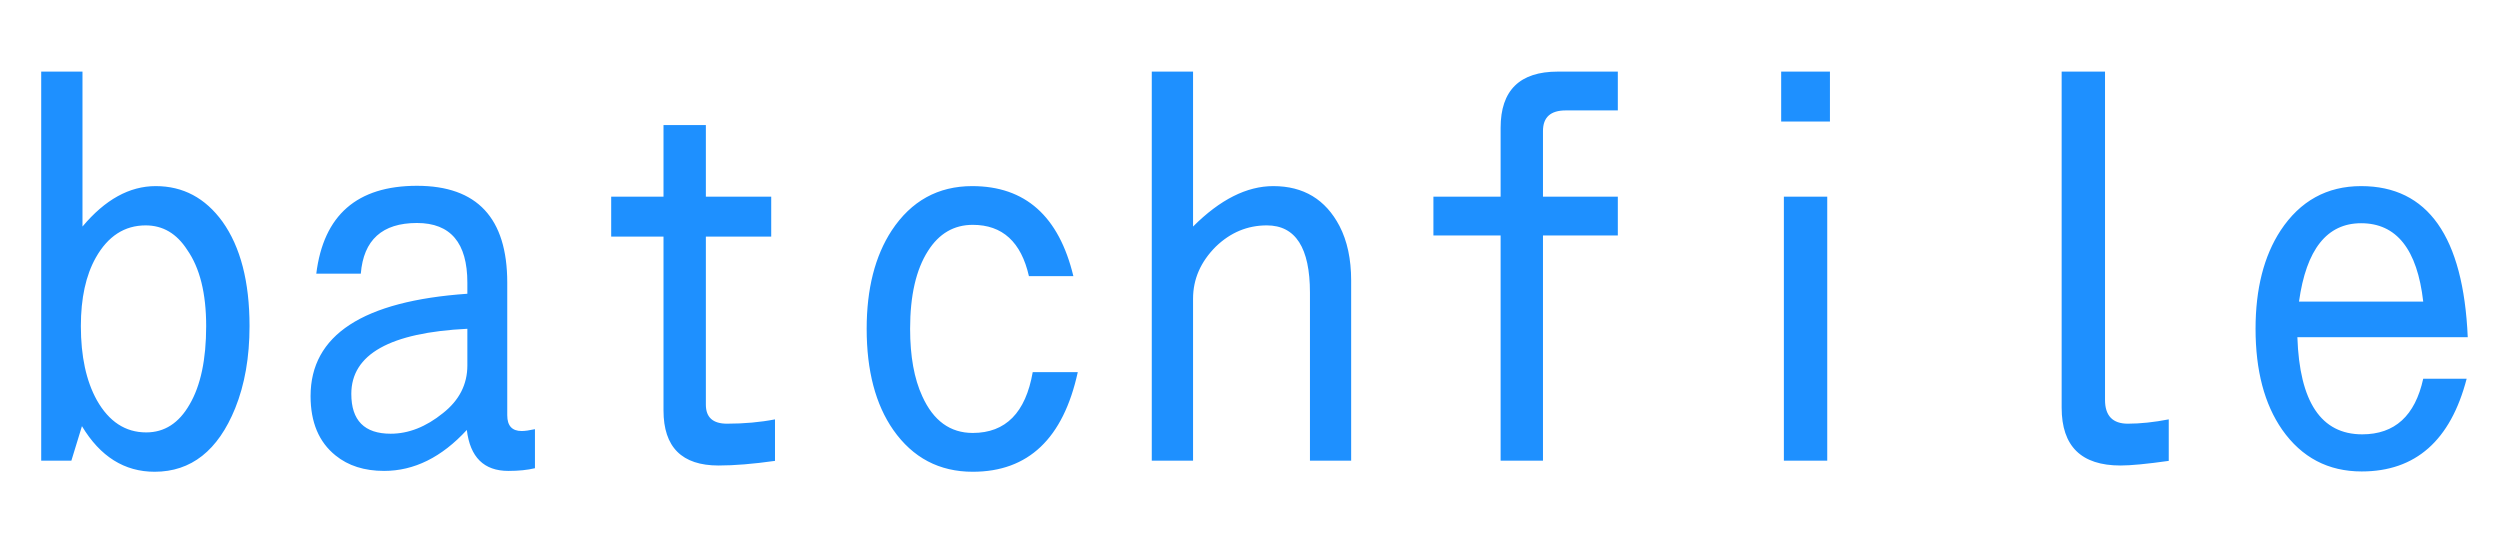 <svg xmlns="http://www.w3.org/2000/svg" xmlns:xlink="http://www.w3.org/1999/xlink" width="324" height="72"><path fill="#1E90FF" d="M5.34 59.70L5.34 9.28L10.69 9.28L10.69 29.36Q15.08 24.12 20.18 24.12L20.18 24.12Q25.49 24.12 28.83 28.72L28.83 28.72Q32.34 33.64 32.34 42.26L32.34 42.26Q32.34 48.30 30.48 52.91L30.48 52.91Q27.14 61.14 20.04 61.14L20.04 61.14Q14.17 61.14 10.62 55.23L10.62 55.23L9.25 59.70L5.34 59.70ZM18.88 29.21L18.88 29.21Q14.77 29.21 12.41 33.40L12.41 33.40Q10.48 36.84 10.48 42.26L10.48 42.26Q10.48 48.13 12.55 51.86L12.55 51.86Q14.91 56.04 18.95 56.04L18.95 56.04Q22.50 56.04 24.57 52.42L24.57 52.42Q26.72 48.76 26.72 42.26L26.72 42.26Q26.72 35.89 24.26 32.38L24.26 32.38Q22.22 29.21 18.88 29.21ZM46.76 35.47L40.99 35.47Q42.40 24.08 54.04 24.08L54.04 24.08Q65.74 24.08 65.74 36.63L65.74 36.63L65.74 53.82Q65.74 55.86 67.61 55.86L67.61 55.86Q68.24 55.86 69.33 55.62L69.33 55.62L69.33 60.68Q67.89 61.03 65.88 61.03L65.88 61.03Q61.14 61.03 60.50 55.72L60.50 55.72Q55.62 61.03 49.78 61.03L49.78 61.03Q45.95 61.03 43.49 59.03L43.49 59.03Q40.25 56.43 40.25 51.33L40.25 51.33Q40.25 39.48 60.57 38.07L60.57 38.07L60.57 36.63Q60.57 28.90 54.04 28.90L54.04 28.90Q47.29 28.90 46.76 35.47L46.76 35.47ZM60.57 47.36L60.57 42.61Q45.53 43.35 45.53 51.05L45.53 51.05Q45.53 56.21 50.63 56.21L50.63 56.21Q54.11 56.21 57.41 53.54L57.41 53.54Q60.57 51.05 60.57 47.36L60.57 47.36ZM85.99 25.49L85.99 16.21L91.48 16.21L91.48 25.49L99.95 25.49L99.95 30.66L91.48 30.66L91.48 52.45Q91.48 54.91 94.22 54.91L94.22 54.91Q97.56 54.91 100.44 54.35L100.44 54.35L100.44 59.73Q96.19 60.33 93.13 60.33L93.13 60.33Q85.99 60.33 85.99 53.19L85.99 53.19L85.99 30.66L79.21 30.66L79.21 25.49L85.99 25.49ZM133.84 48.23L139.68 48.23Q136.86 61.14 126.07 61.14L126.07 61.14Q119.57 61.14 115.77 55.72L115.77 55.72Q112.32 50.77 112.32 42.61L112.32 42.61Q112.32 34.84 115.56 29.88L115.56 29.88Q119.36 24.12 126 24.12L126 24.12Q136.30 24.12 139.11 35.79L139.11 35.79L133.35 35.79Q131.84 29.14 126.07 29.14L126.07 29.14Q122.41 29.14 120.27 32.52L120.27 32.52Q117.95 36.14 117.95 42.61L117.95 42.61Q117.95 47.95 119.53 51.36L119.53 51.36Q121.68 56.11 126.07 56.11L126.07 56.11Q132.47 56.11 133.84 48.23L133.84 48.23ZM149.27 59.70L149.27 9.28L154.62 9.28L154.62 29.36Q159.86 24.12 165.02 24.12L165.02 24.12Q170.89 24.12 173.60 29.29L173.60 29.29Q175.11 32.20 175.11 36.35L175.11 36.35L175.11 59.70L169.77 59.70L169.77 37.93Q169.77 29.21 164.18 29.21L164.18 29.21Q160.42 29.21 157.57 31.96L157.57 31.96Q154.62 34.91 154.62 38.71L154.62 38.71L154.62 59.70L149.27 59.70ZM185.77 25.49L194.48 25.49L194.48 16.56Q194.48 9.28 201.90 9.28L201.90 9.28L209.67 9.28L209.67 14.31L202.92 14.31Q199.97 14.31 199.97 16.98L199.97 16.98L199.97 25.49L209.67 25.49L209.67 30.52L199.97 30.52L199.97 59.70L194.48 59.70L194.48 30.52L185.77 30.52L185.77 25.49ZM230.84 15.75L230.84 9.28L237.16 9.28L237.16 15.75L230.84 15.75ZM231.19 59.70L231.19 25.49L236.81 25.49L236.81 59.70L231.19 59.70ZM272.81 9.28L272.81 51.82Q272.81 54.91 275.77 54.91L275.77 54.91Q278.19 54.91 281.07 54.35L281.07 54.35L281.07 59.73Q276.82 60.33 274.82 60.33L274.82 60.33Q267.19 60.33 267.19 52.84L267.19 52.84L267.19 9.28L272.81 9.28ZM314.05 49.08L319.68 49.08Q316.55 61.10 306.07 61.10L306.07 61.10Q299.57 61.10 295.77 55.69L295.77 55.69Q292.32 50.73 292.32 42.61L292.32 42.61Q292.32 34.84 295.56 29.88L295.56 29.88Q299.36 24.12 306 24.12L306 24.12Q318.97 24.12 319.82 43.70L319.82 43.70L297.74 43.70Q298.16 56.29 306.14 56.29L306.14 56.29Q312.47 56.29 314.05 49.08L314.05 49.08ZM297.95 39.09L314.05 39.09Q312.89 28.93 306 28.93L306 28.93Q299.36 28.93 297.95 39.09L297.95 39.09Z"/></svg>
